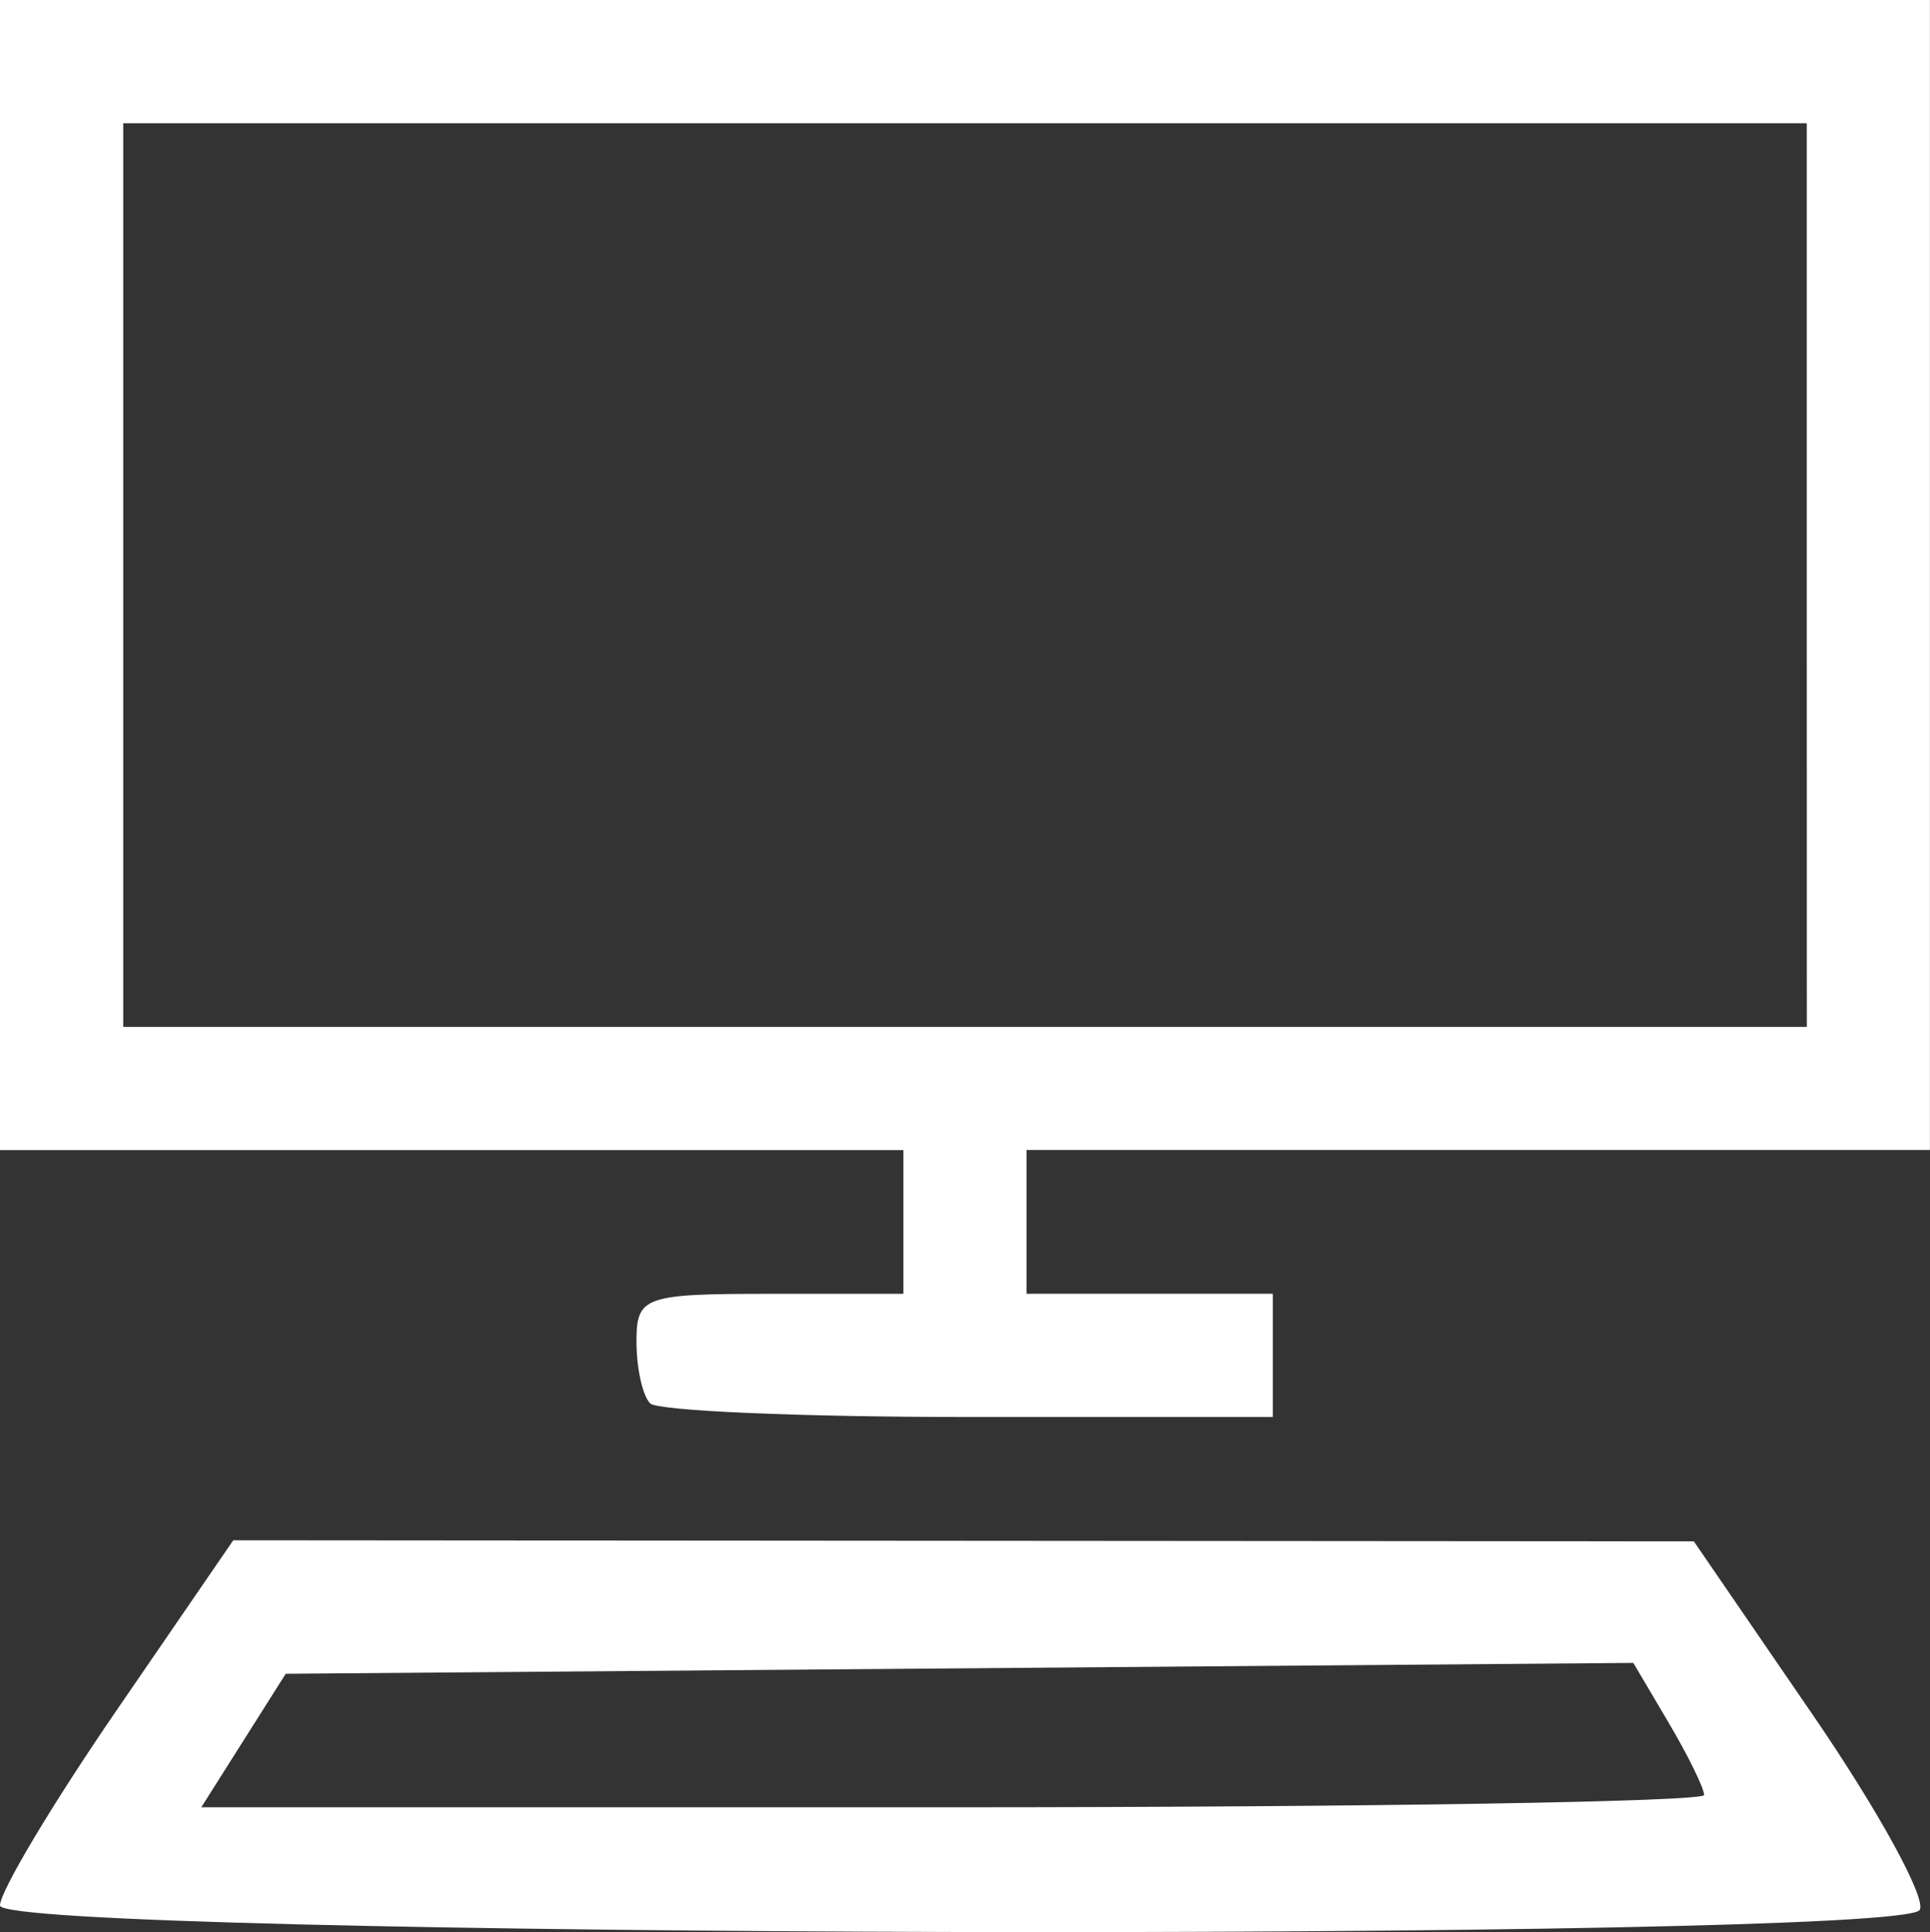 <?xml version="1.0" encoding="UTF-8" standalone="no"?>
<!-- Created with Inkscape (http://www.inkscape.org/) -->

<svg
   xmlns:dc="http://purl.org/dc/elements/1.1/"
   xmlns:cc="http://creativecommons.org/ns#"
   xmlns:rdf="http://www.w3.org/1999/02/22-rdf-syntax-ns#"
   xmlns:svg="http://www.w3.org/2000/svg"
   xmlns="http://www.w3.org/2000/svg"
   xmlns:sodipodi="http://sodipodi.sourceforge.net/DTD/sodipodi-0.dtd"
   xmlns:inkscape="http://www.inkscape.org/namespaces/inkscape"
   width="24.871mm"
   height="24.891mm"
   viewBox="0 0 24.871 24.891"
   version="1.1"
   id="svg616"
   inkscape:version="0.92.4 (5da689c313, 2019-01-14)"
   sodipodi:docname="uniEC4E.svg">
  <rect x="0" y="0" width="24.871" height="24.891" fill="#333333" stroke="none"/>
  <defs
     id="defs610" />
  <sodipodi:namedview
     id="base"
     pagecolor="#ffffff"
     bordercolor="#666666"
     borderopacity="1.0"
     inkscape:pageopacity="0.0"
     inkscape:pageshadow="2"
     inkscape:zoom="1.979899"
     inkscape:cx="342.65428"
     inkscape:cy="14.698822"
     inkscape:document-units="mm"
     inkscape:current-layer="layer1"
     showgrid="false"
     inkscape:window-width="3200"
     inkscape:window-height="1711"
     inkscape:window-x="1911"
     inkscape:window-y="-9"
     inkscape:window-maximized="1" />
  <g
     inkscape:label="Camada 1"
     inkscape:groupmode="layer"
     id="layer1"
     transform="translate(-106.249,-4.096)">
    <path
       style="fill:#ffffff;stroke-width:0.265"
       d="m 106.249,28.644 c 0,-0.178 0.676,-1.309 1.503,-2.514 l 1.503,-2.19 9.411,0.007 9.411,0.007 1.537,2.242 c 0.845,1.233 1.463,2.361 1.373,2.507 -0.258,0.417 -24.739,0.359 -24.739,-0.059 z m 21.96,-1.422 c 0,-0.087 -0.205,-0.505 -0.456,-0.93 l -0.456,-0.772 -8.683,0.07 -8.683,0.07 -0.544,0.86 -0.544,0.86 h 9.683 c 5.326,0 9.683,-0.071 9.683,-0.158 z m -13.582,-5.046 c -0.097,-0.097 -0.176,-0.454 -0.176,-0.794 0,-0.583 0.095,-0.617 1.72,-0.617 h 1.72 v -0.926 -0.926 h -5.821 -5.821 V 11.504 4.096 h 12.435 12.435 v 7.408 7.408 h -5.821 -5.821 v 0.926 0.926 h 1.587 1.587 v 0.794 0.794 h -3.925 c -2.159,0 -4.004,-0.079 -4.101,-0.176 z M 129.532,11.504 V 5.684 H 118.685 107.837 v 5.821 5.821 h 10.848 10.848 z"
       id="path987"
       inkscape:connector-curvature="0" />
  </g>
</svg>
